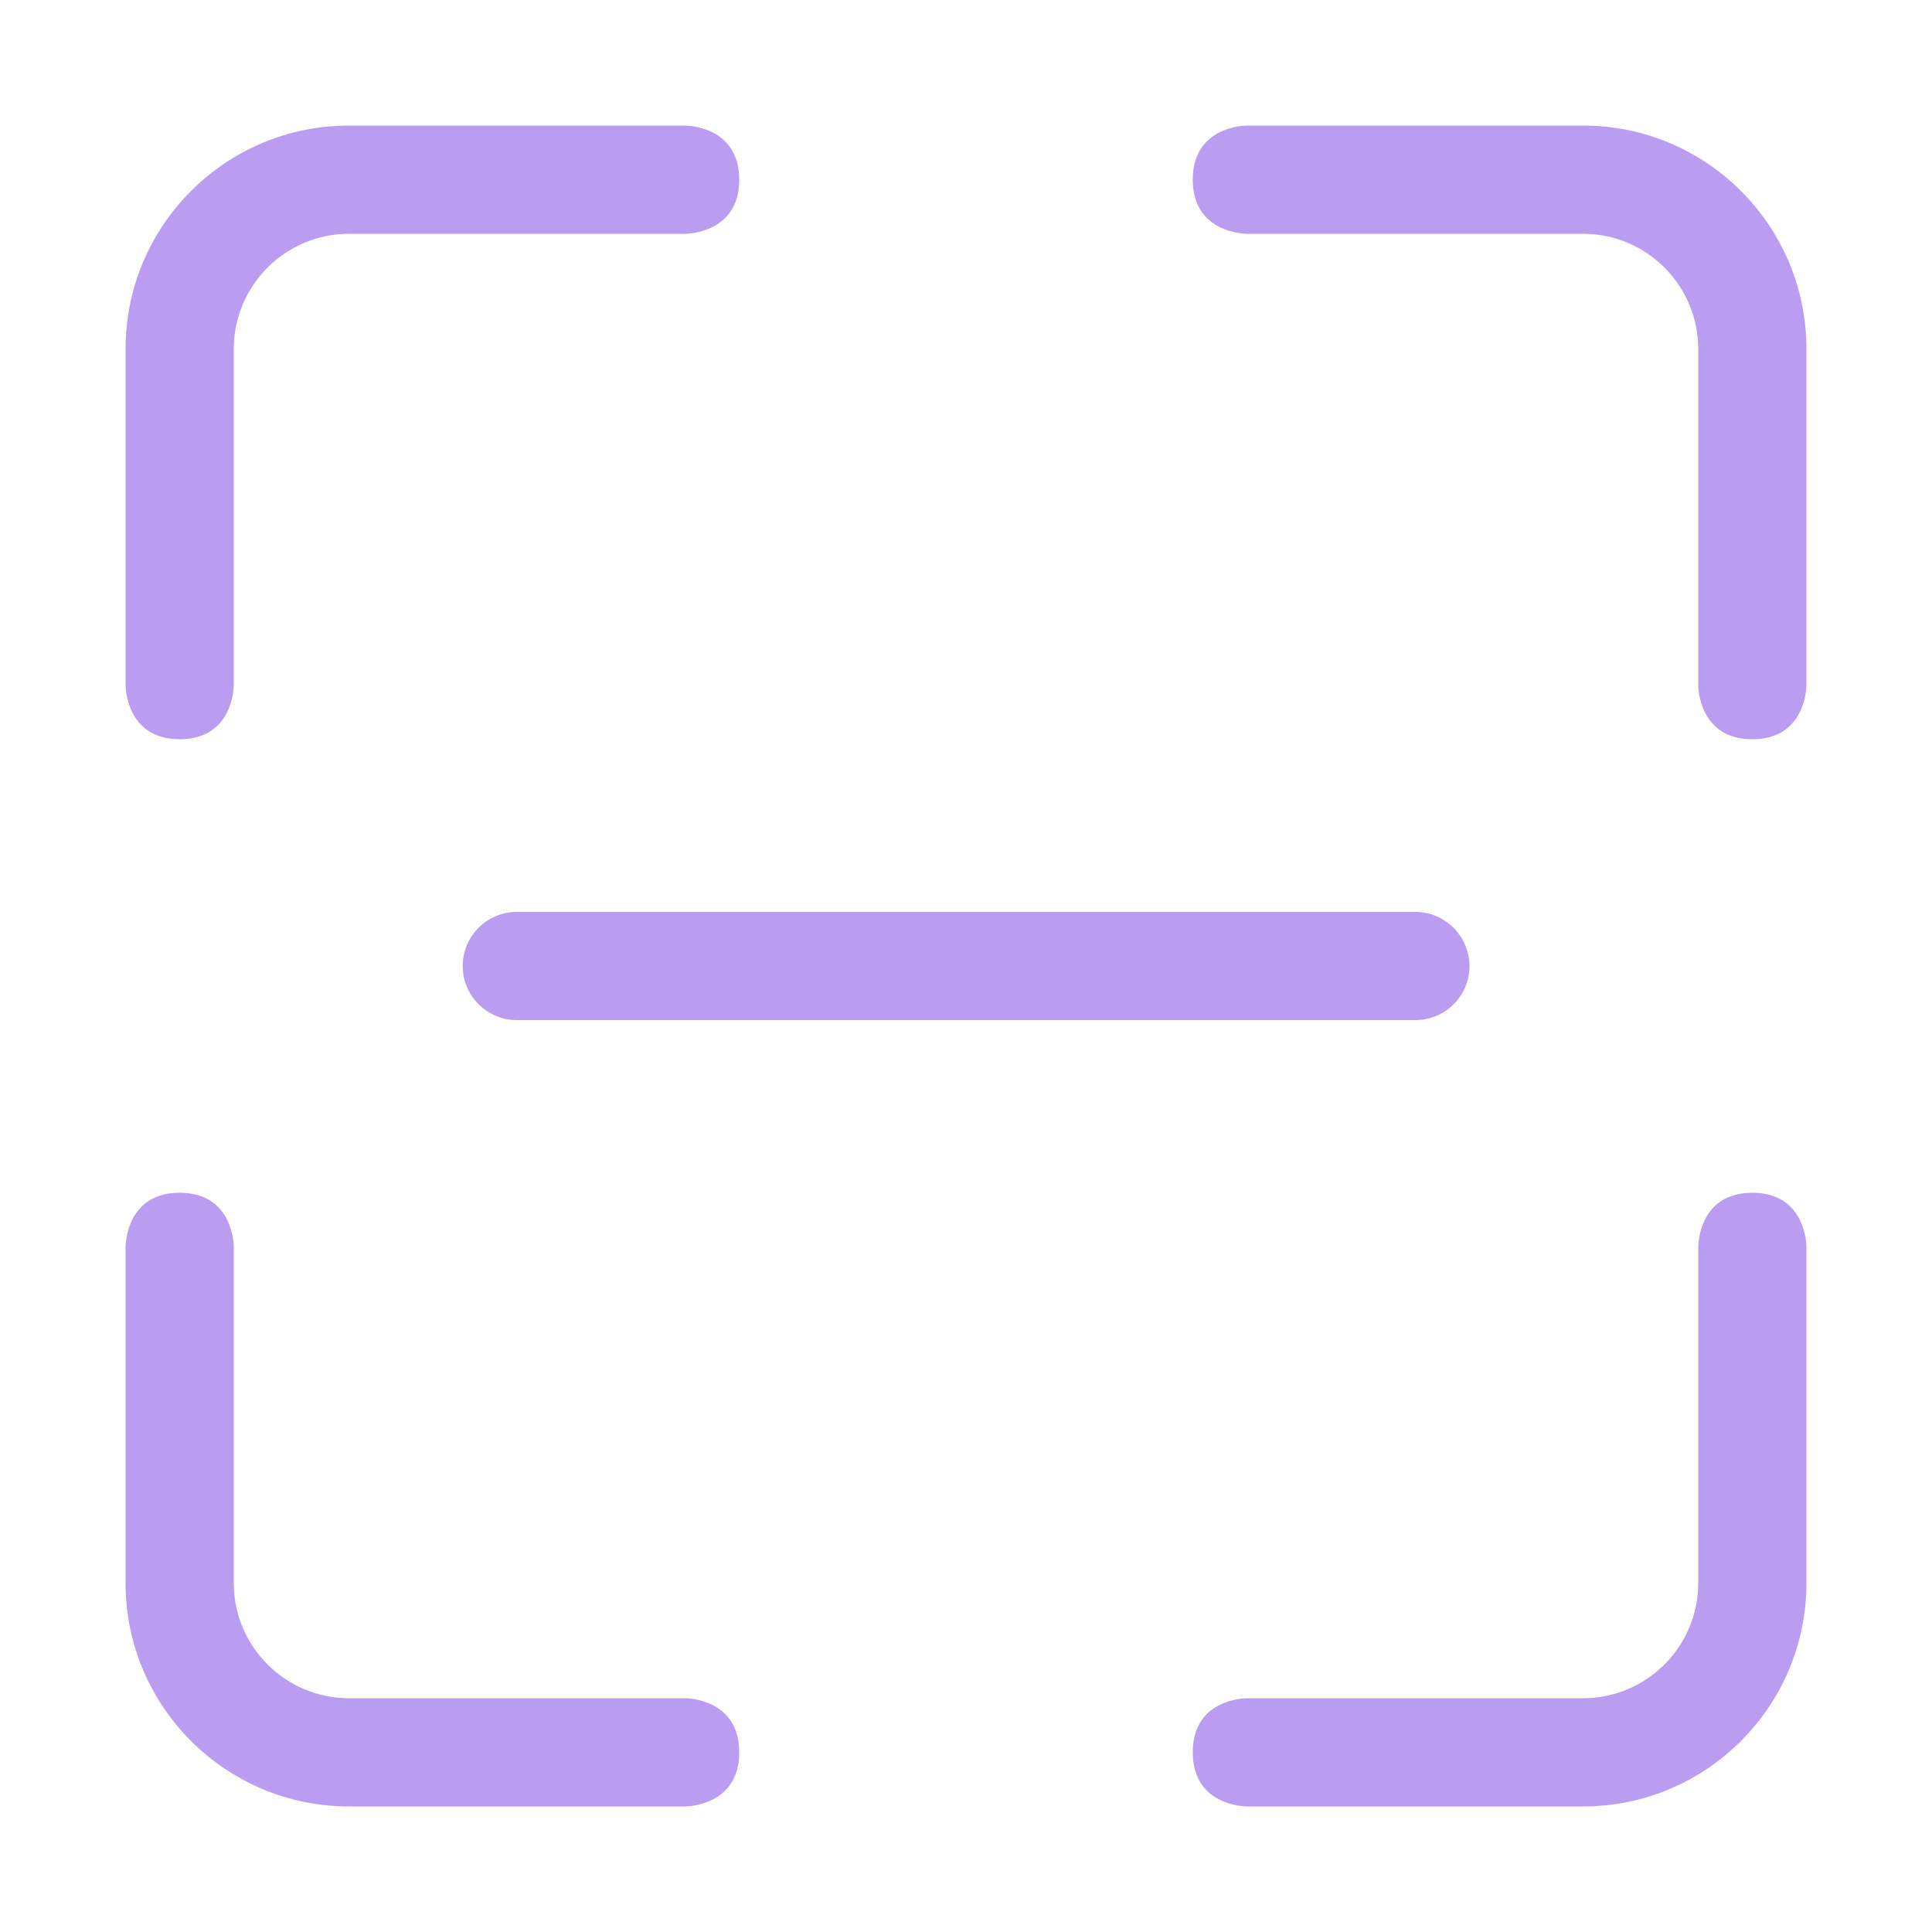 <svg t="1703237990191" class="icon" viewBox="0 0 1024 1024" version="1.1" xmlns="http://www.w3.org/2000/svg" p-id="5402">
    <path d="M66.56 363.136c0 1.152 0.384 28.672 28.672 28.672s28.672-27.52 28.672-28.672L123.904 184.96c0-33.664 27.392-61.056 61.056-61.056l178.176 0c1.152 0 28.672-0.384 28.672-28.672S364.288 66.56 363.136 66.56L184.832 66.56C119.552 66.56 66.56 119.68 66.56 184.832L66.56 363.136z"
          p-id="5403" fill="#ba9df1"></path>
    <path d="M750.208 483.328 273.92 483.328c-15.744 0-28.672 12.8-28.672 28.672 0 15.744 12.8 28.672 28.672 28.672l476.288 0c15.744 0 28.672-12.8 28.672-28.672C778.752 496.256 765.952 483.328 750.208 483.328z"
          p-id="5404" fill="#ba9df1"></path>
    <path d="M928.768 391.808c28.288 0 28.672-27.52 28.672-28.672L957.44 184.832c0-65.28-53.12-118.272-118.272-118.272L660.864 66.56c-1.152 0-28.672 0.384-28.672 28.672s27.52 28.672 28.672 28.672l178.176 0c33.664 0 61.056 27.392 61.056 61.056l0 178.176C900.096 364.288 900.48 391.808 928.768 391.808z"
          p-id="5405" fill="#ba9df1"></path>
    <path d="M95.232 632.192c-28.288 0-28.672 27.52-28.672 28.672l0 178.304c0 65.28 53.12 118.272 118.272 118.272l178.304 0c1.152 0 28.672-0.384 28.672-28.672 0-28.288-27.52-28.672-28.672-28.672L184.96 900.096c-33.664 0-61.056-27.392-61.056-61.056L123.904 660.864C123.904 659.712 123.52 632.192 95.232 632.192z"
          p-id="5406" fill="#ba9df1"></path>
    <path d="M957.44 660.864c0-1.152-0.384-28.672-28.672-28.672-28.288 0-28.672 27.52-28.672 28.672l0 178.176c0 33.664-27.392 61.056-61.056 61.056L660.864 900.096c-1.152 0-28.672 0.384-28.672 28.672 0 28.288 27.52 28.672 28.672 28.672l178.304 0c65.28 0 118.272-53.12 118.272-118.272L957.44 660.864z"
          p-id="5407" fill="#ba9df1"></path>
</svg>
